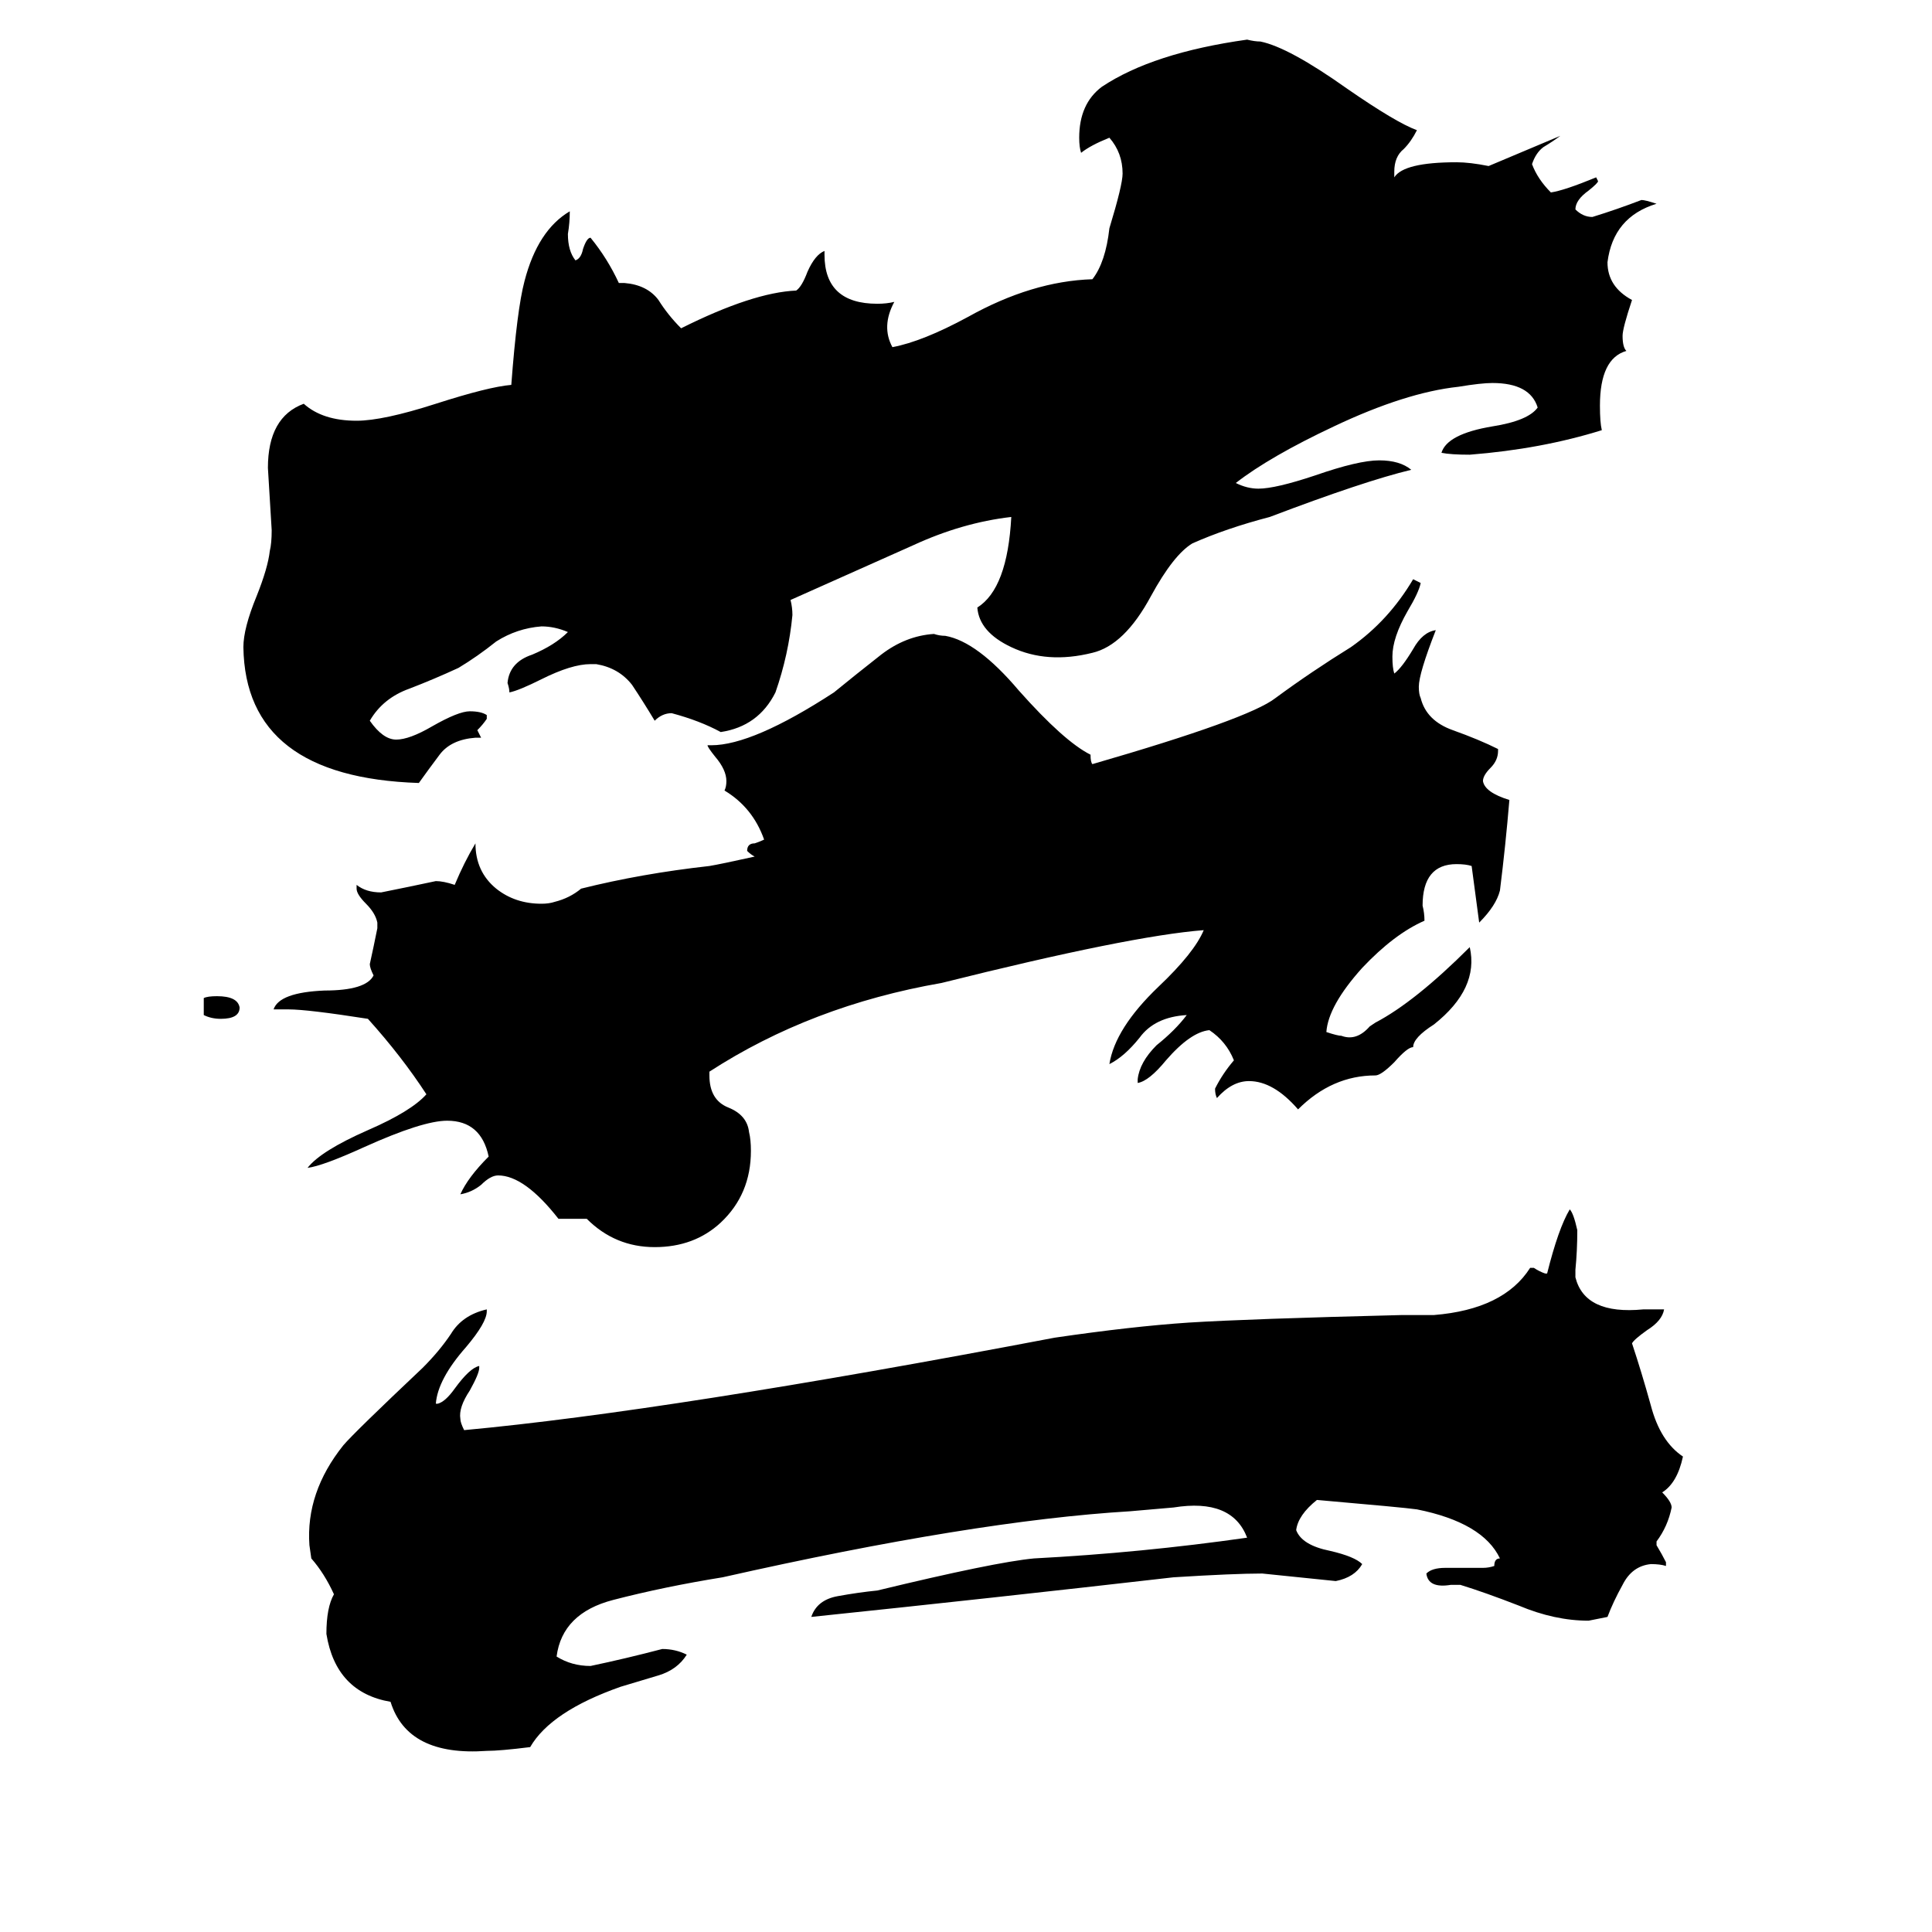 <svg xmlns="http://www.w3.org/2000/svg" viewBox="0 -800 1024 1024">
	<path fill="#000000" d="M108 -262V-271Q110 -272 115 -272Q126 -272 127 -266Q127 -260 117 -260Q112 -260 108 -262ZM632 -512Q622 -506 610 -484Q596 -458 579 -454Q555 -448 536 -457Q519 -465 518 -478Q534 -488 536 -526Q510 -523 484 -511Q457 -499 419 -482Q420 -478 420 -474Q418 -453 411 -433Q402 -415 382 -412Q371 -418 356 -422Q351 -422 347 -418Q341 -428 335 -437Q328 -446 316 -448H313Q303 -448 287 -440Q275 -434 270 -433Q270 -435 269 -438Q270 -449 282 -453Q294 -458 301 -465Q294 -468 287 -468Q274 -467 263 -460Q253 -452 243 -446Q230 -440 217 -435Q203 -430 196 -418Q203 -408 210 -408Q217 -408 229 -415Q243 -423 249 -423Q255 -423 258 -421V-419Q256 -416 253 -413Q254 -411 255 -409H252Q239 -408 233 -400Q227 -392 222 -385Q130 -388 129 -457Q129 -467 136 -484Q142 -499 143 -508Q144 -512 144 -519Q143 -535 142 -552Q142 -579 161 -586Q171 -577 189 -577Q203 -577 231 -586Q259 -595 271 -596Q274 -636 278 -651Q285 -678 302 -688Q302 -682 301 -676Q301 -667 305 -662Q308 -663 309 -668Q311 -674 313 -674Q322 -663 328 -650H331Q343 -649 349 -641Q354 -633 361 -626Q399 -645 422 -646Q425 -648 428 -656Q432 -665 437 -667V-665Q437 -639 465 -639Q470 -639 474 -640Q467 -627 473 -616Q489 -619 513 -632Q547 -651 579 -652Q586 -661 588 -679Q595 -702 595 -708Q595 -719 588 -727Q578 -723 573 -719Q572 -722 572 -727Q572 -745 584 -754Q611 -772 661 -779Q665 -778 668 -778Q683 -775 714 -753Q740 -735 751 -731Q748 -725 744 -721Q739 -717 739 -709V-706Q744 -714 772 -714Q779 -714 789 -712Q808 -720 827 -728Q823 -725 818 -722Q814 -719 812 -713Q815 -705 822 -698Q829 -699 846 -706L847 -704Q847 -703 842 -699Q835 -694 835 -689Q839 -685 844 -685Q857 -689 870 -694Q872 -694 878 -692Q855 -685 852 -661Q852 -648 865 -641Q860 -626 860 -622Q860 -616 862 -614Q848 -610 848 -585Q848 -576 849 -572Q817 -562 779 -559Q769 -559 764 -560Q767 -570 791 -574Q810 -577 815 -584Q811 -597 791 -597Q785 -597 773 -595Q745 -592 707 -574Q673 -558 655 -544Q661 -541 667 -541Q676 -541 697 -548Q720 -556 731 -556Q742 -556 748 -551Q723 -545 673 -526Q650 -520 632 -512ZM630 -99Q662 -101 743 -103H760Q797 -106 811 -128H813Q816 -126 819 -125H820Q826 -149 832 -159Q834 -157 836 -148Q836 -137 835 -127V-123Q840 -103 871 -106H882Q881 -100 873 -95Q866 -90 865 -88Q870 -73 875 -55Q880 -36 892 -28Q889 -14 881 -9Q886 -4 886 -1Q884 9 878 17V19Q881 24 883 28V30Q880 29 875 29Q865 30 860 40Q855 49 852 57Q847 58 842 59Q824 59 805 51Q787 44 774 40H769Q757 42 756 34Q759 31 766 31Q776 31 786 31Q789 31 792 30Q792 26 795 26Q786 7 751 0Q744 -1 698 -5Q688 3 687 11Q690 19 705 22Q718 25 722 29Q718 36 708 38Q689 36 669 34Q654 34 622 36Q526 47 430 57Q433 48 444 46Q455 44 465 43Q527 28 548 26Q605 23 661 15Q653 -6 622 -1L599 1Q516 6 383 36Q352 41 325 48Q298 55 295 78Q303 83 313 83Q332 79 351 74Q358 74 364 77Q359 85 349 88Q339 91 329 94Q292 107 281 126Q265 128 258 128Q216 131 207 102Q178 97 173 66Q173 52 177 45Q172 34 165 26L164 19Q162 -9 182 -34Q188 -41 224 -75Q233 -84 239 -93Q245 -103 258 -106V-105Q258 -99 247 -86Q232 -69 231 -56H232Q236 -57 241 -64Q249 -75 254 -76V-75Q254 -72 249 -63Q243 -54 244 -48Q244 -46 246 -42Q354 -52 559 -91Q600 -97 630 -99ZM579 -395Q662 -419 676 -430Q695 -444 716 -457Q736 -471 749 -493Q751 -492 753 -491Q752 -486 746 -476Q738 -462 738 -452Q738 -446 739 -443Q743 -446 749 -456Q754 -465 761 -466Q752 -443 752 -436Q752 -432 753 -430Q756 -418 770 -413Q784 -408 794 -403V-402Q794 -397 790 -393Q786 -389 786 -386Q787 -380 800 -376Q798 -352 795 -328Q793 -320 784 -311L780 -341Q777 -342 772 -342Q754 -342 754 -320Q755 -316 755 -312Q739 -305 722 -287Q704 -267 703 -253Q709 -251 711 -251Q719 -248 726 -256L729 -258Q750 -269 779 -298Q784 -276 760 -257Q749 -250 749 -245Q746 -245 739 -237Q732 -230 729 -230Q706 -230 688 -212Q675 -227 662 -227Q653 -227 645 -218Q644 -220 644 -223Q648 -231 654 -238Q650 -248 641 -254Q631 -253 618 -238Q609 -227 603 -226V-228Q604 -237 613 -246Q623 -254 629 -262Q612 -261 604 -250Q596 -240 588 -236Q591 -255 614 -277Q633 -295 638 -307Q599 -304 499 -279Q430 -267 376 -232V-230Q376 -217 386 -213Q396 -209 397 -200Q398 -196 398 -190Q398 -167 382 -152Q368 -139 347 -139Q326 -139 311 -154H296Q278 -177 264 -177Q260 -177 255 -172Q250 -168 244 -167Q248 -176 259 -187Q255 -206 237 -206Q224 -206 193 -192Q171 -182 163 -181Q170 -190 195 -201Q218 -211 226 -220Q213 -240 195 -260Q163 -265 153 -265H145Q148 -274 172 -275Q194 -275 198 -283Q196 -287 196 -289Q198 -298 200 -308V-311Q199 -316 194 -321Q189 -326 189 -329V-331Q194 -327 202 -327Q217 -330 231 -333Q235 -333 241 -331Q246 -343 252 -353Q252 -338 263 -329Q273 -321 287 -321Q291 -321 294 -322Q302 -324 308 -329Q340 -337 376 -341Q382 -342 400 -346Q398 -347 396 -349Q396 -353 400 -353Q403 -354 405 -355Q399 -372 384 -381Q385 -383 385 -386Q385 -392 379 -399Q375 -404 375 -405H377Q399 -405 442 -433Q453 -442 467 -453Q480 -463 495 -464Q498 -463 501 -463Q518 -460 540 -434Q564 -407 578 -400Q578 -396 579 -395Z"/>
</svg>